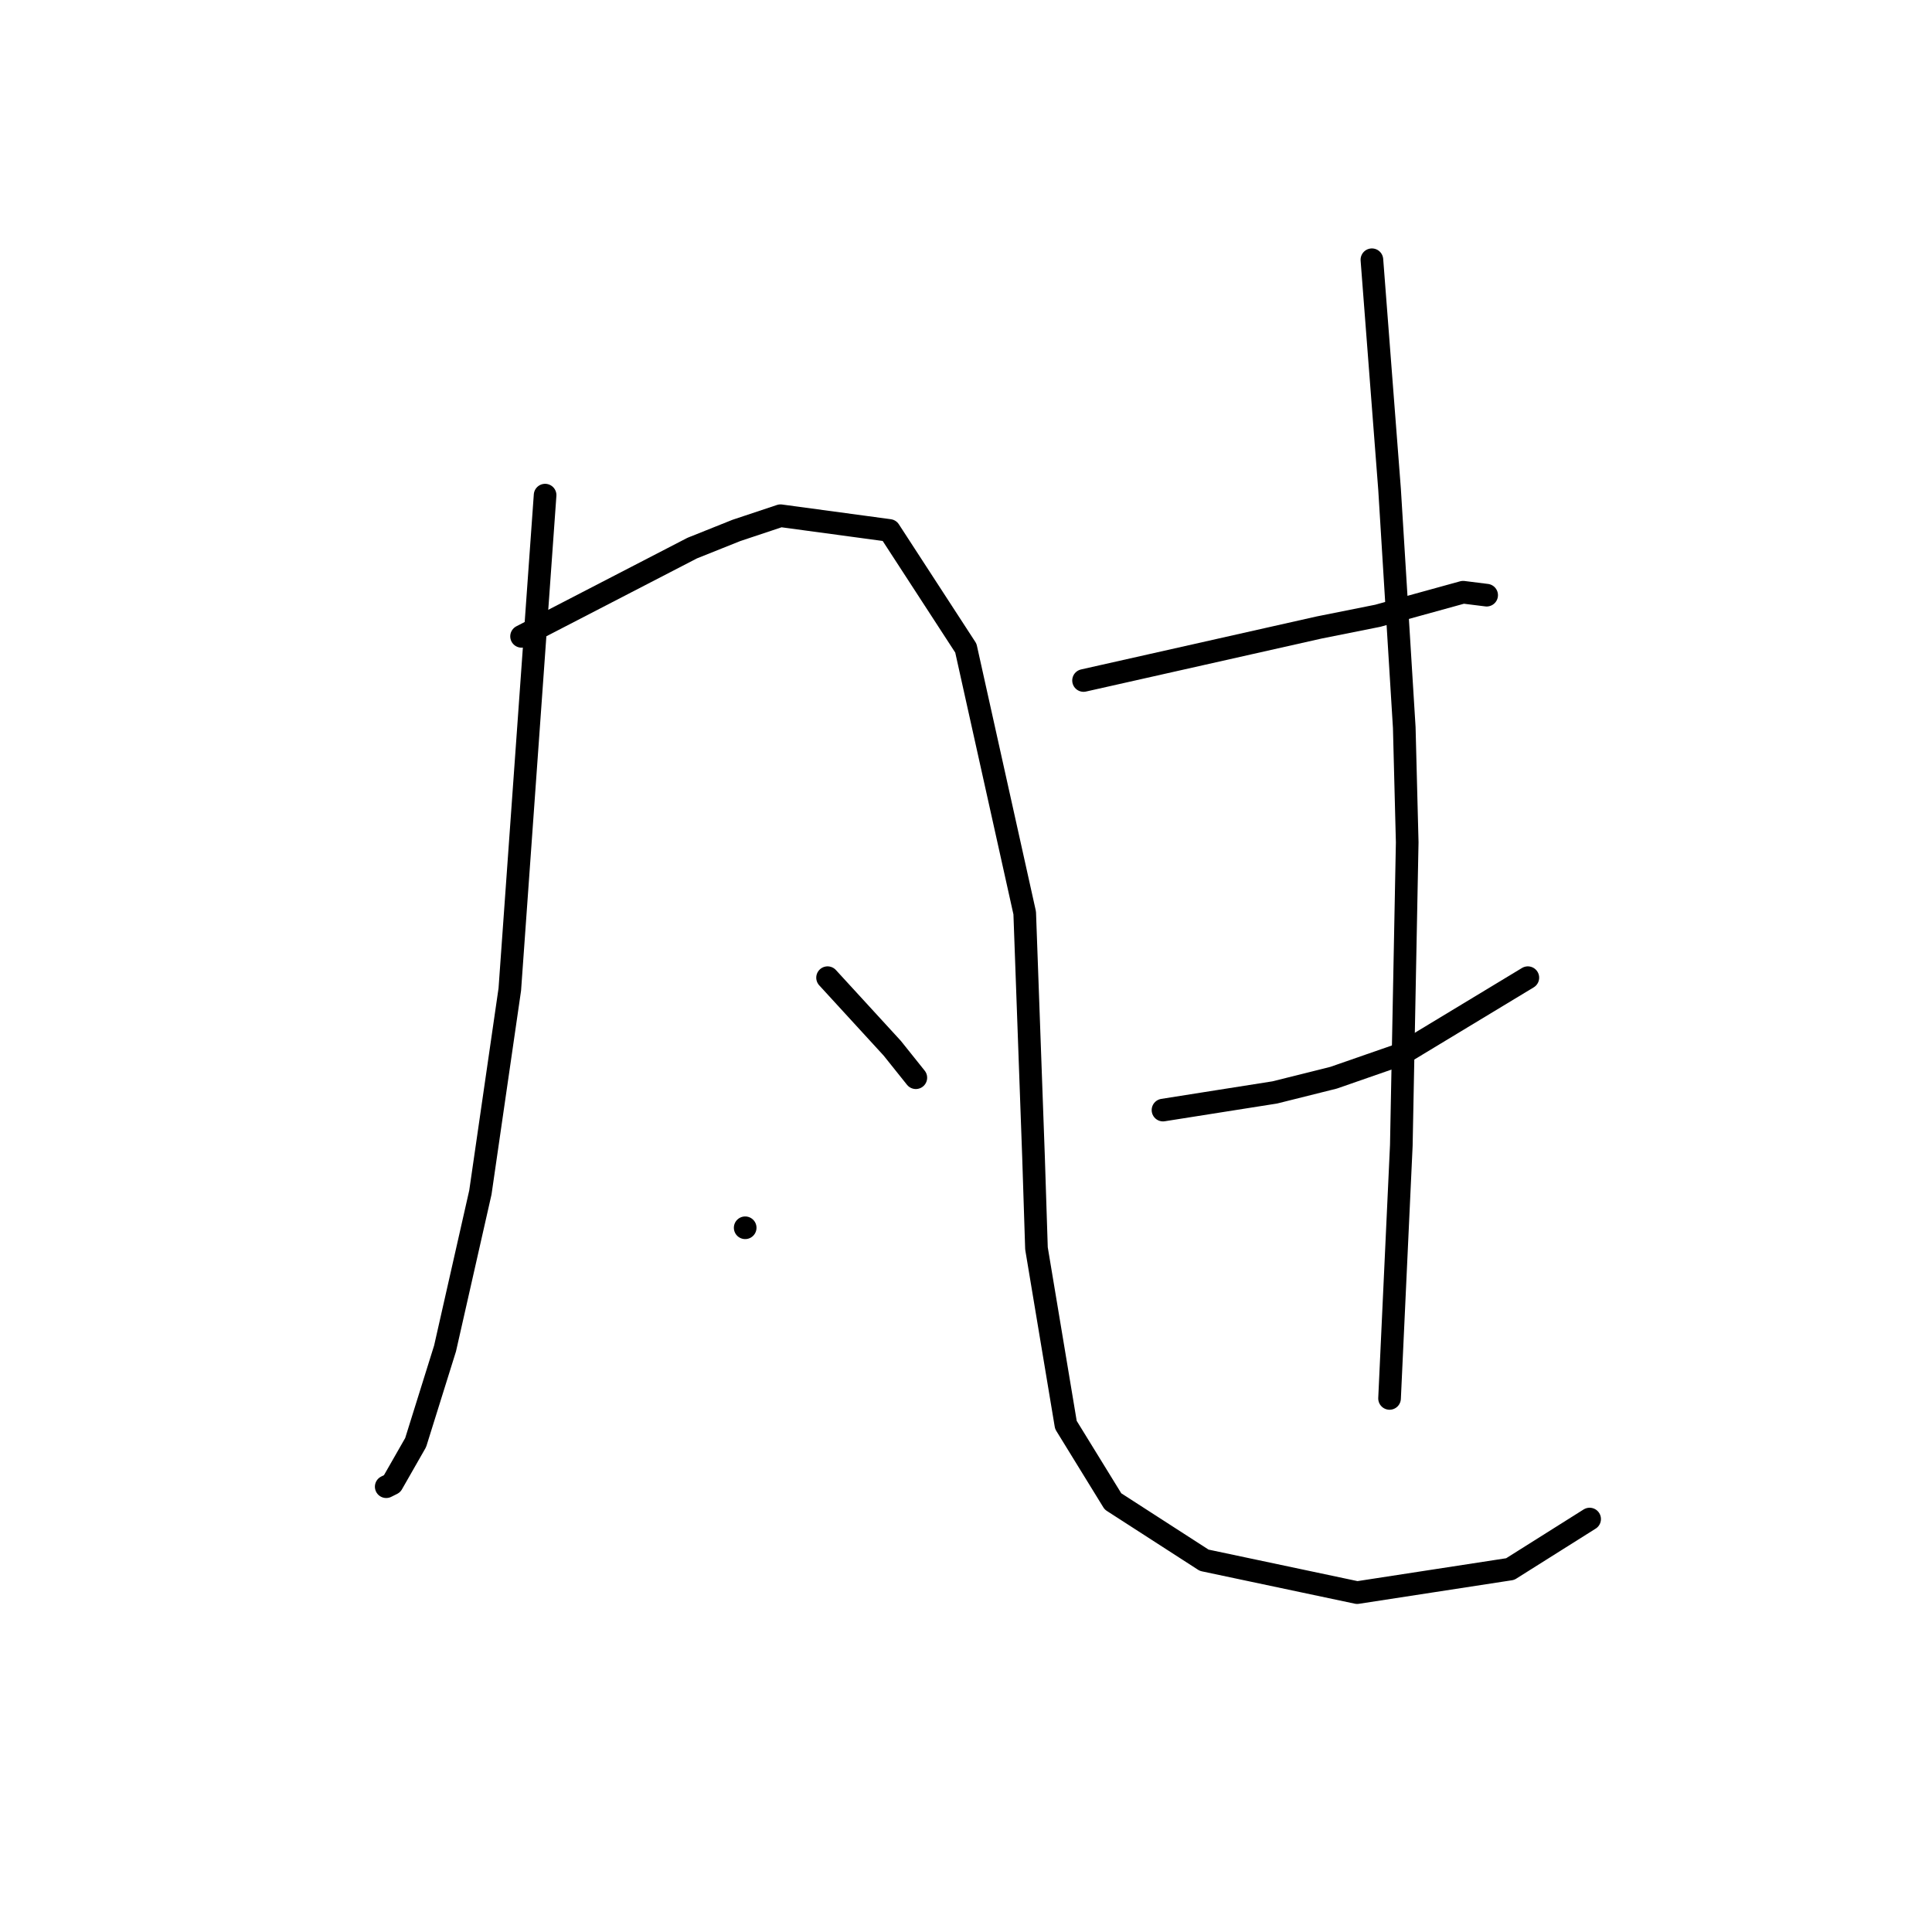 <?xml version="1.0" standalone="no"?>
    <svg width="256" height="256" xmlns="http://www.w3.org/2000/svg" version="1.1">
    <polyline stroke="black" stroke-width="3" stroke-linecap="round" fill="transparent" stroke-linejoin="round" points="72.229 65.607 69.89 98.357 67.551 131.106 63.652 158.007 58.974 178.67 55.075 191.146 51.956 196.605 51.176 196.995 51.176 196.995 " />
        <polyline stroke="black" stroke-width="3" stroke-linecap="round" fill="transparent" stroke-linejoin="round" points="69.11 84.321 80.417 78.473 91.723 72.625 97.571 70.286 103.419 68.336 117.844 70.286 127.981 85.881 135.779 120.969 136.948 153.329 137.338 165.415 141.237 188.807 147.475 198.944 159.561 206.741 179.834 211.03 200.108 207.911 210.634 201.283 210.634 201.283 " />
        <polyline stroke="black" stroke-width="3" stroke-linecap="round" fill="transparent" stroke-linejoin="round" points="109.657 129.547 113.946 134.225 118.234 138.903 121.353 142.802 121.353 142.802 " />
        <polyline stroke="black" stroke-width="3" stroke-linecap="round" fill="transparent" stroke-linejoin="round" points="98.741 162.686 98.741 162.686 98.741 162.686 " />
        <polyline stroke="black" stroke-width="3" stroke-linecap="round" fill="transparent" stroke-linejoin="round" points="143.576 90.169 159.171 86.661 174.766 83.152 182.563 81.592 193.87 78.473 196.989 78.863 196.989 78.863 " />
        <polyline stroke="black" stroke-width="3" stroke-linecap="round" fill="transparent" stroke-linejoin="round" points="154.103 147.091 161.51 145.921 168.918 144.752 176.715 142.802 185.682 139.683 202.447 129.547 202.447 129.547 " />
        <polyline stroke="black" stroke-width="3" stroke-linecap="round" fill="transparent" stroke-linejoin="round" points="181.784 34.418 182.953 49.623 184.123 64.828 186.072 96.407 186.462 111.612 185.682 151.769 184.123 185.298 184.123 185.298 " />
        </svg>
